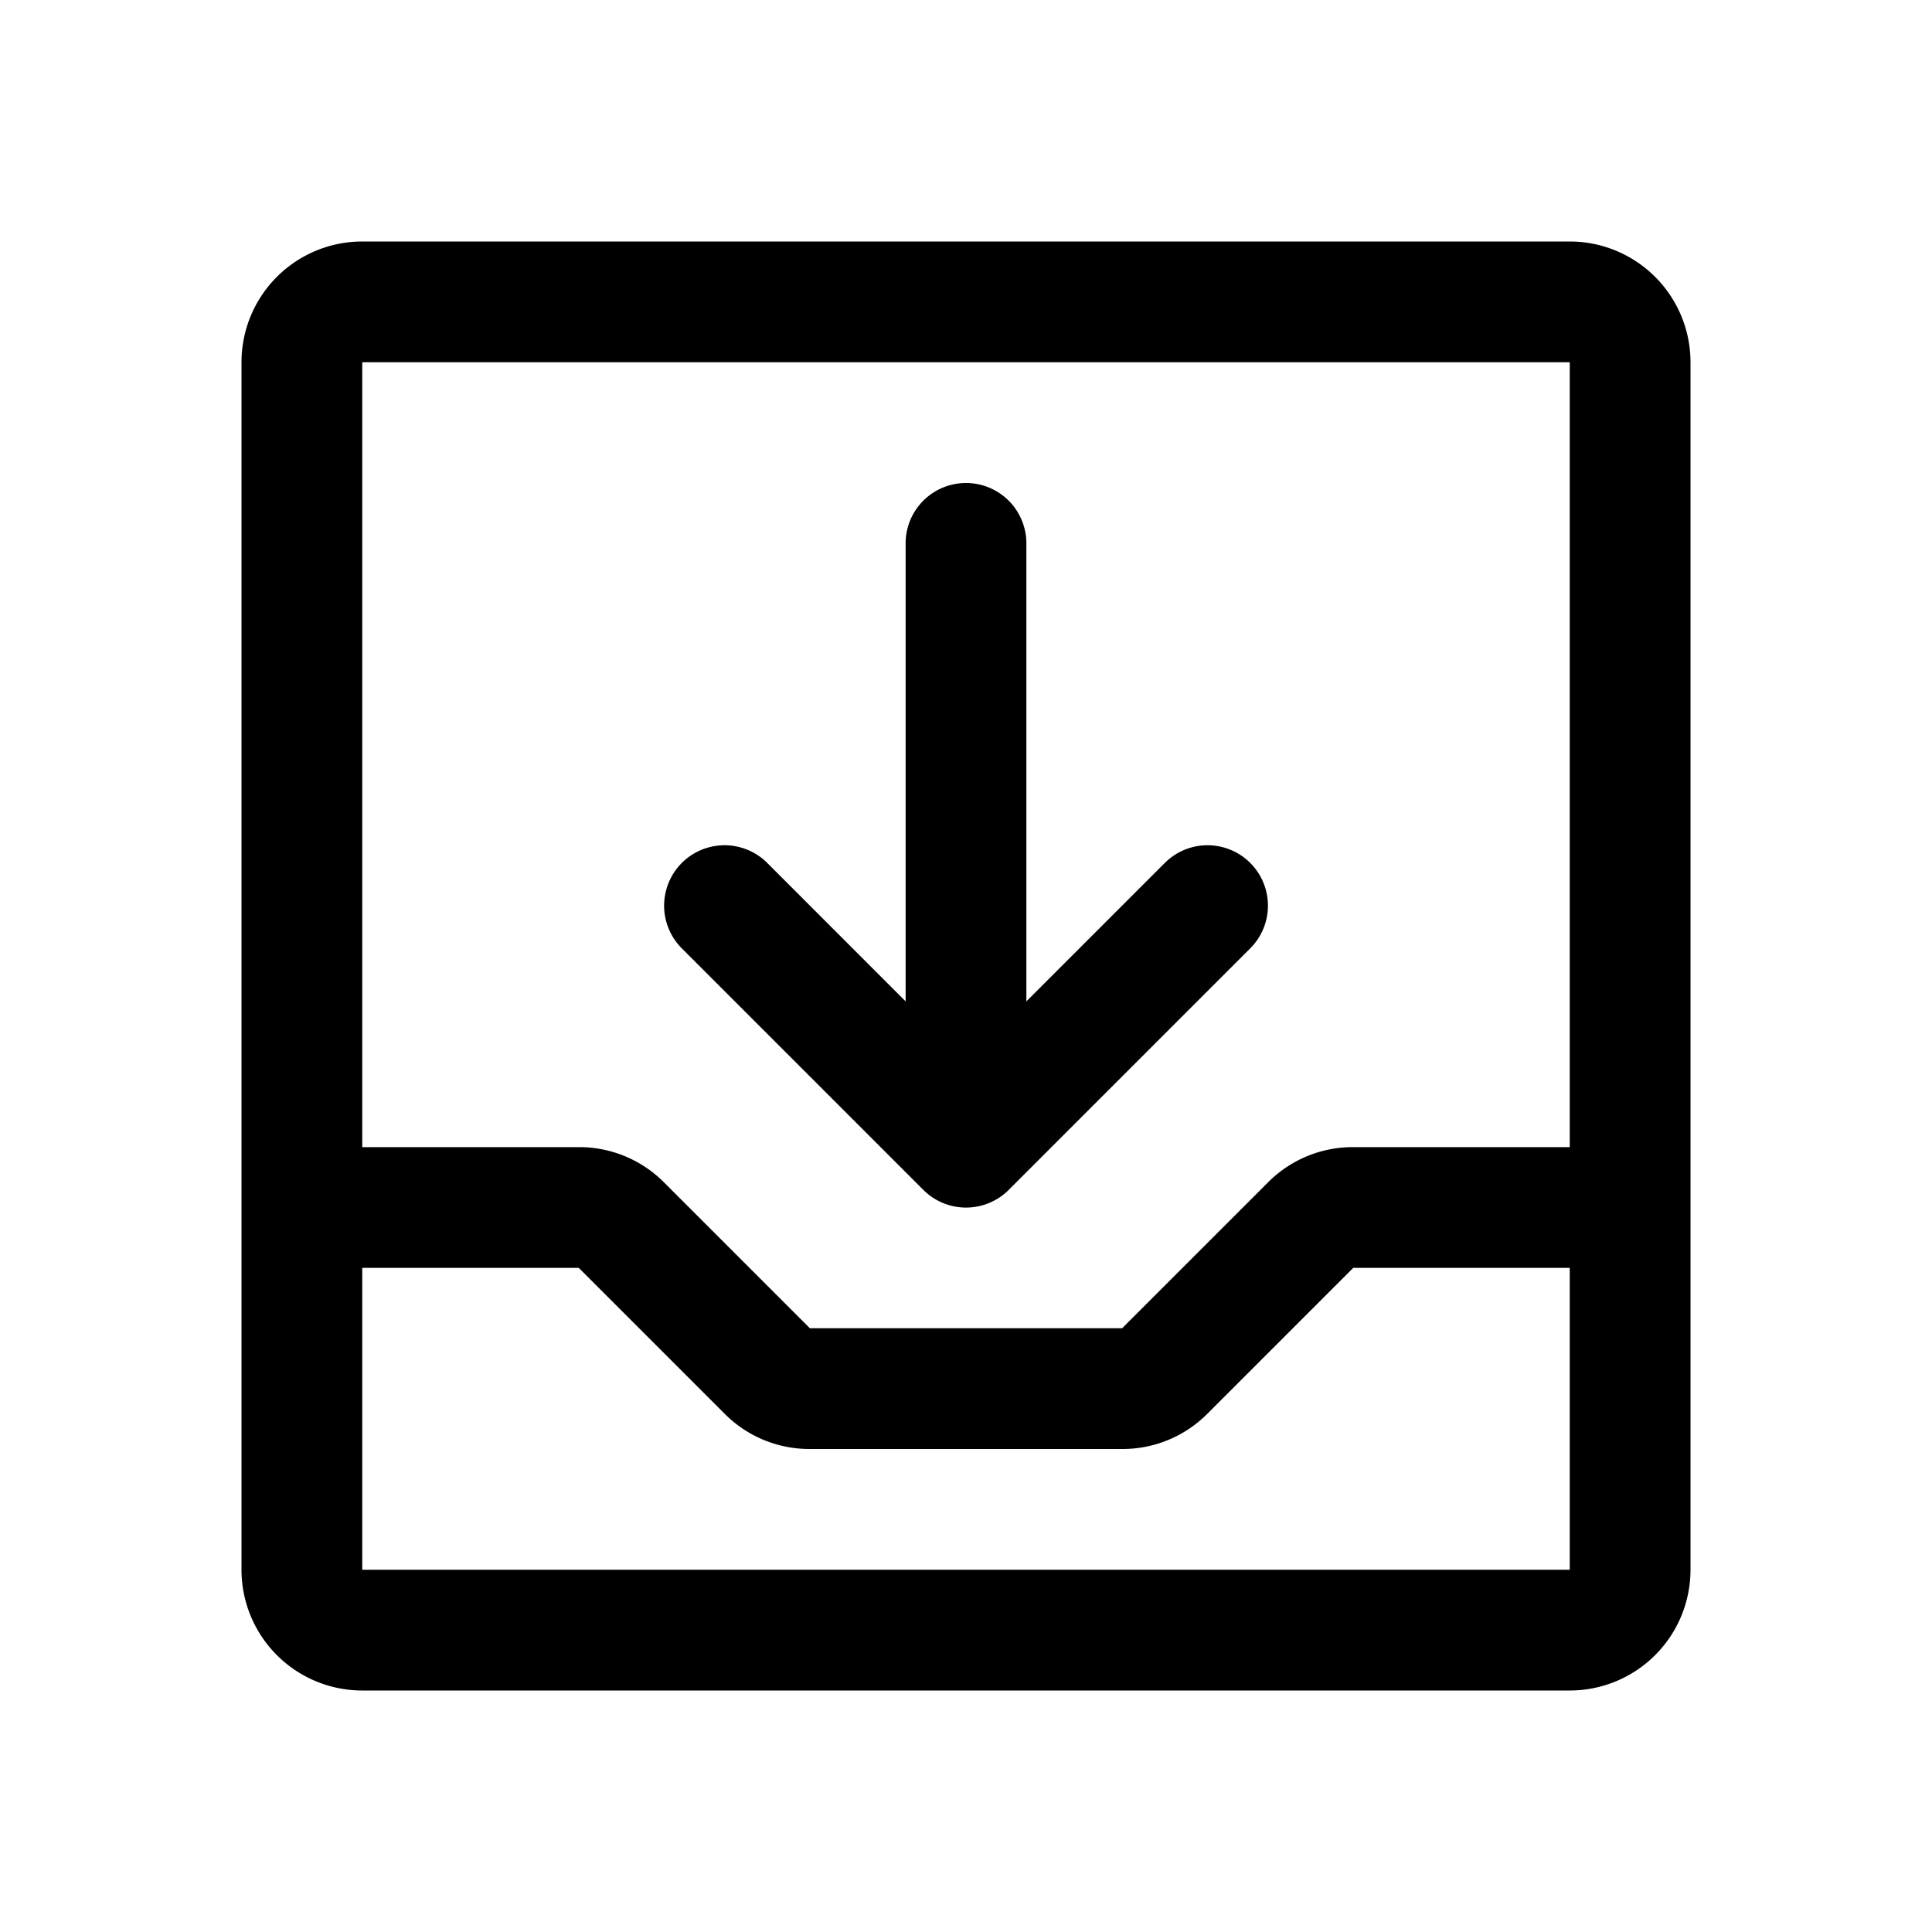<svg xmlns="http://www.w3.org/2000/svg" width="32" height="32"  ><path fill="currentColor" d="M26 4H6a2 2 0 0 0-2 2v20a2 2 0 0 0 2 2h20a2 2 0 0 0 2-2V6a2 2 0 0 0-2-2m0 2v13h-3.587a1.98 1.98 0 0 0-1.413.586L18.586 22h-5.172L11 19.586A1.98 1.98 0 0 0 9.586 19H6V6zm0 20H6v-5h3.586L12 23.414a1.98 1.98 0 0 0 1.414.586h5.172A1.98 1.98 0 0 0 20 23.414L22.414 21H26zM11.293 15.708a1 1 0 1 1 1.415-1.415L15 16.586V9a1 1 0 0 1 2 0v7.586l2.293-2.293a1 1 0 0 1 1.415 1.415l-4 4a1 1 0 0 1-1.415 0z"/></svg>
